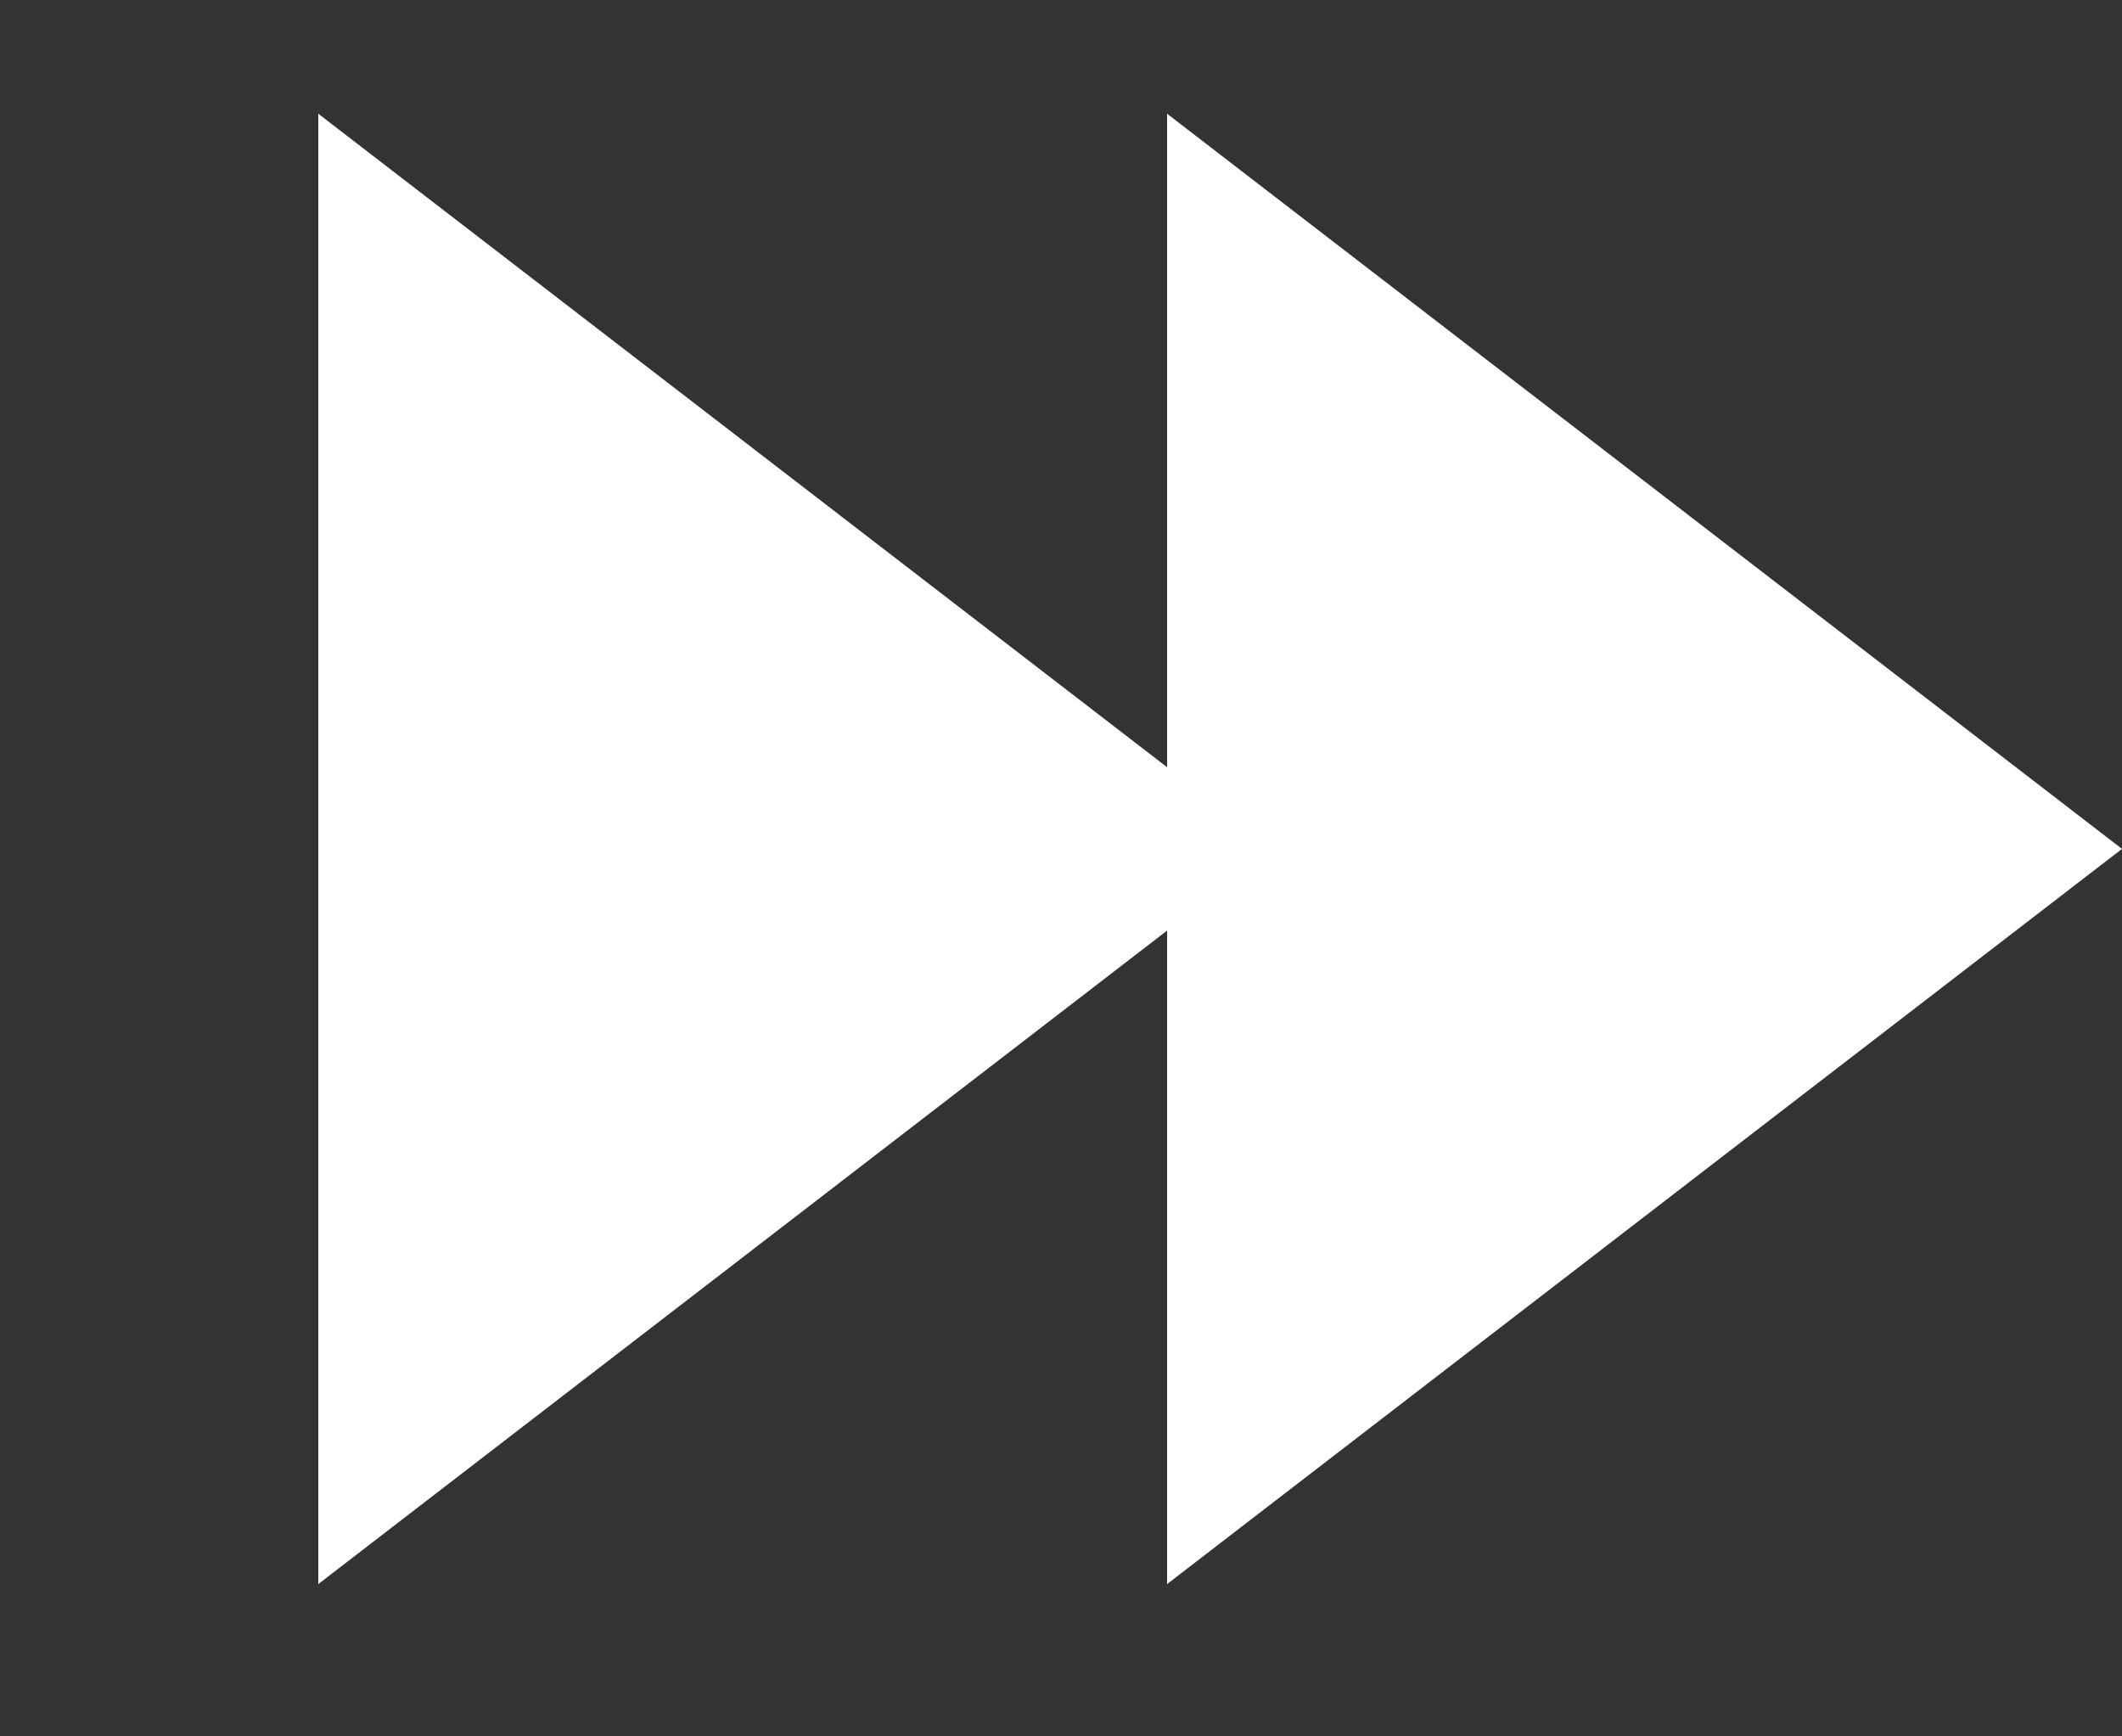 <svg width="22" height="18" viewBox="0 0 22 18" fill="none" xmlns="http://www.w3.org/2000/svg">
<rect x="0" y="0" width="22" height="18" fill="#333333" stroke="none"/>
<path d="M22 8.8L12.1 16.421L12.1 1.179L22 8.8Z" fill="white"/>
<path d="M13.2 8.8L3.3 16.421L3.3 1.179L13.2 8.8Z" fill="white"/>
</svg>
